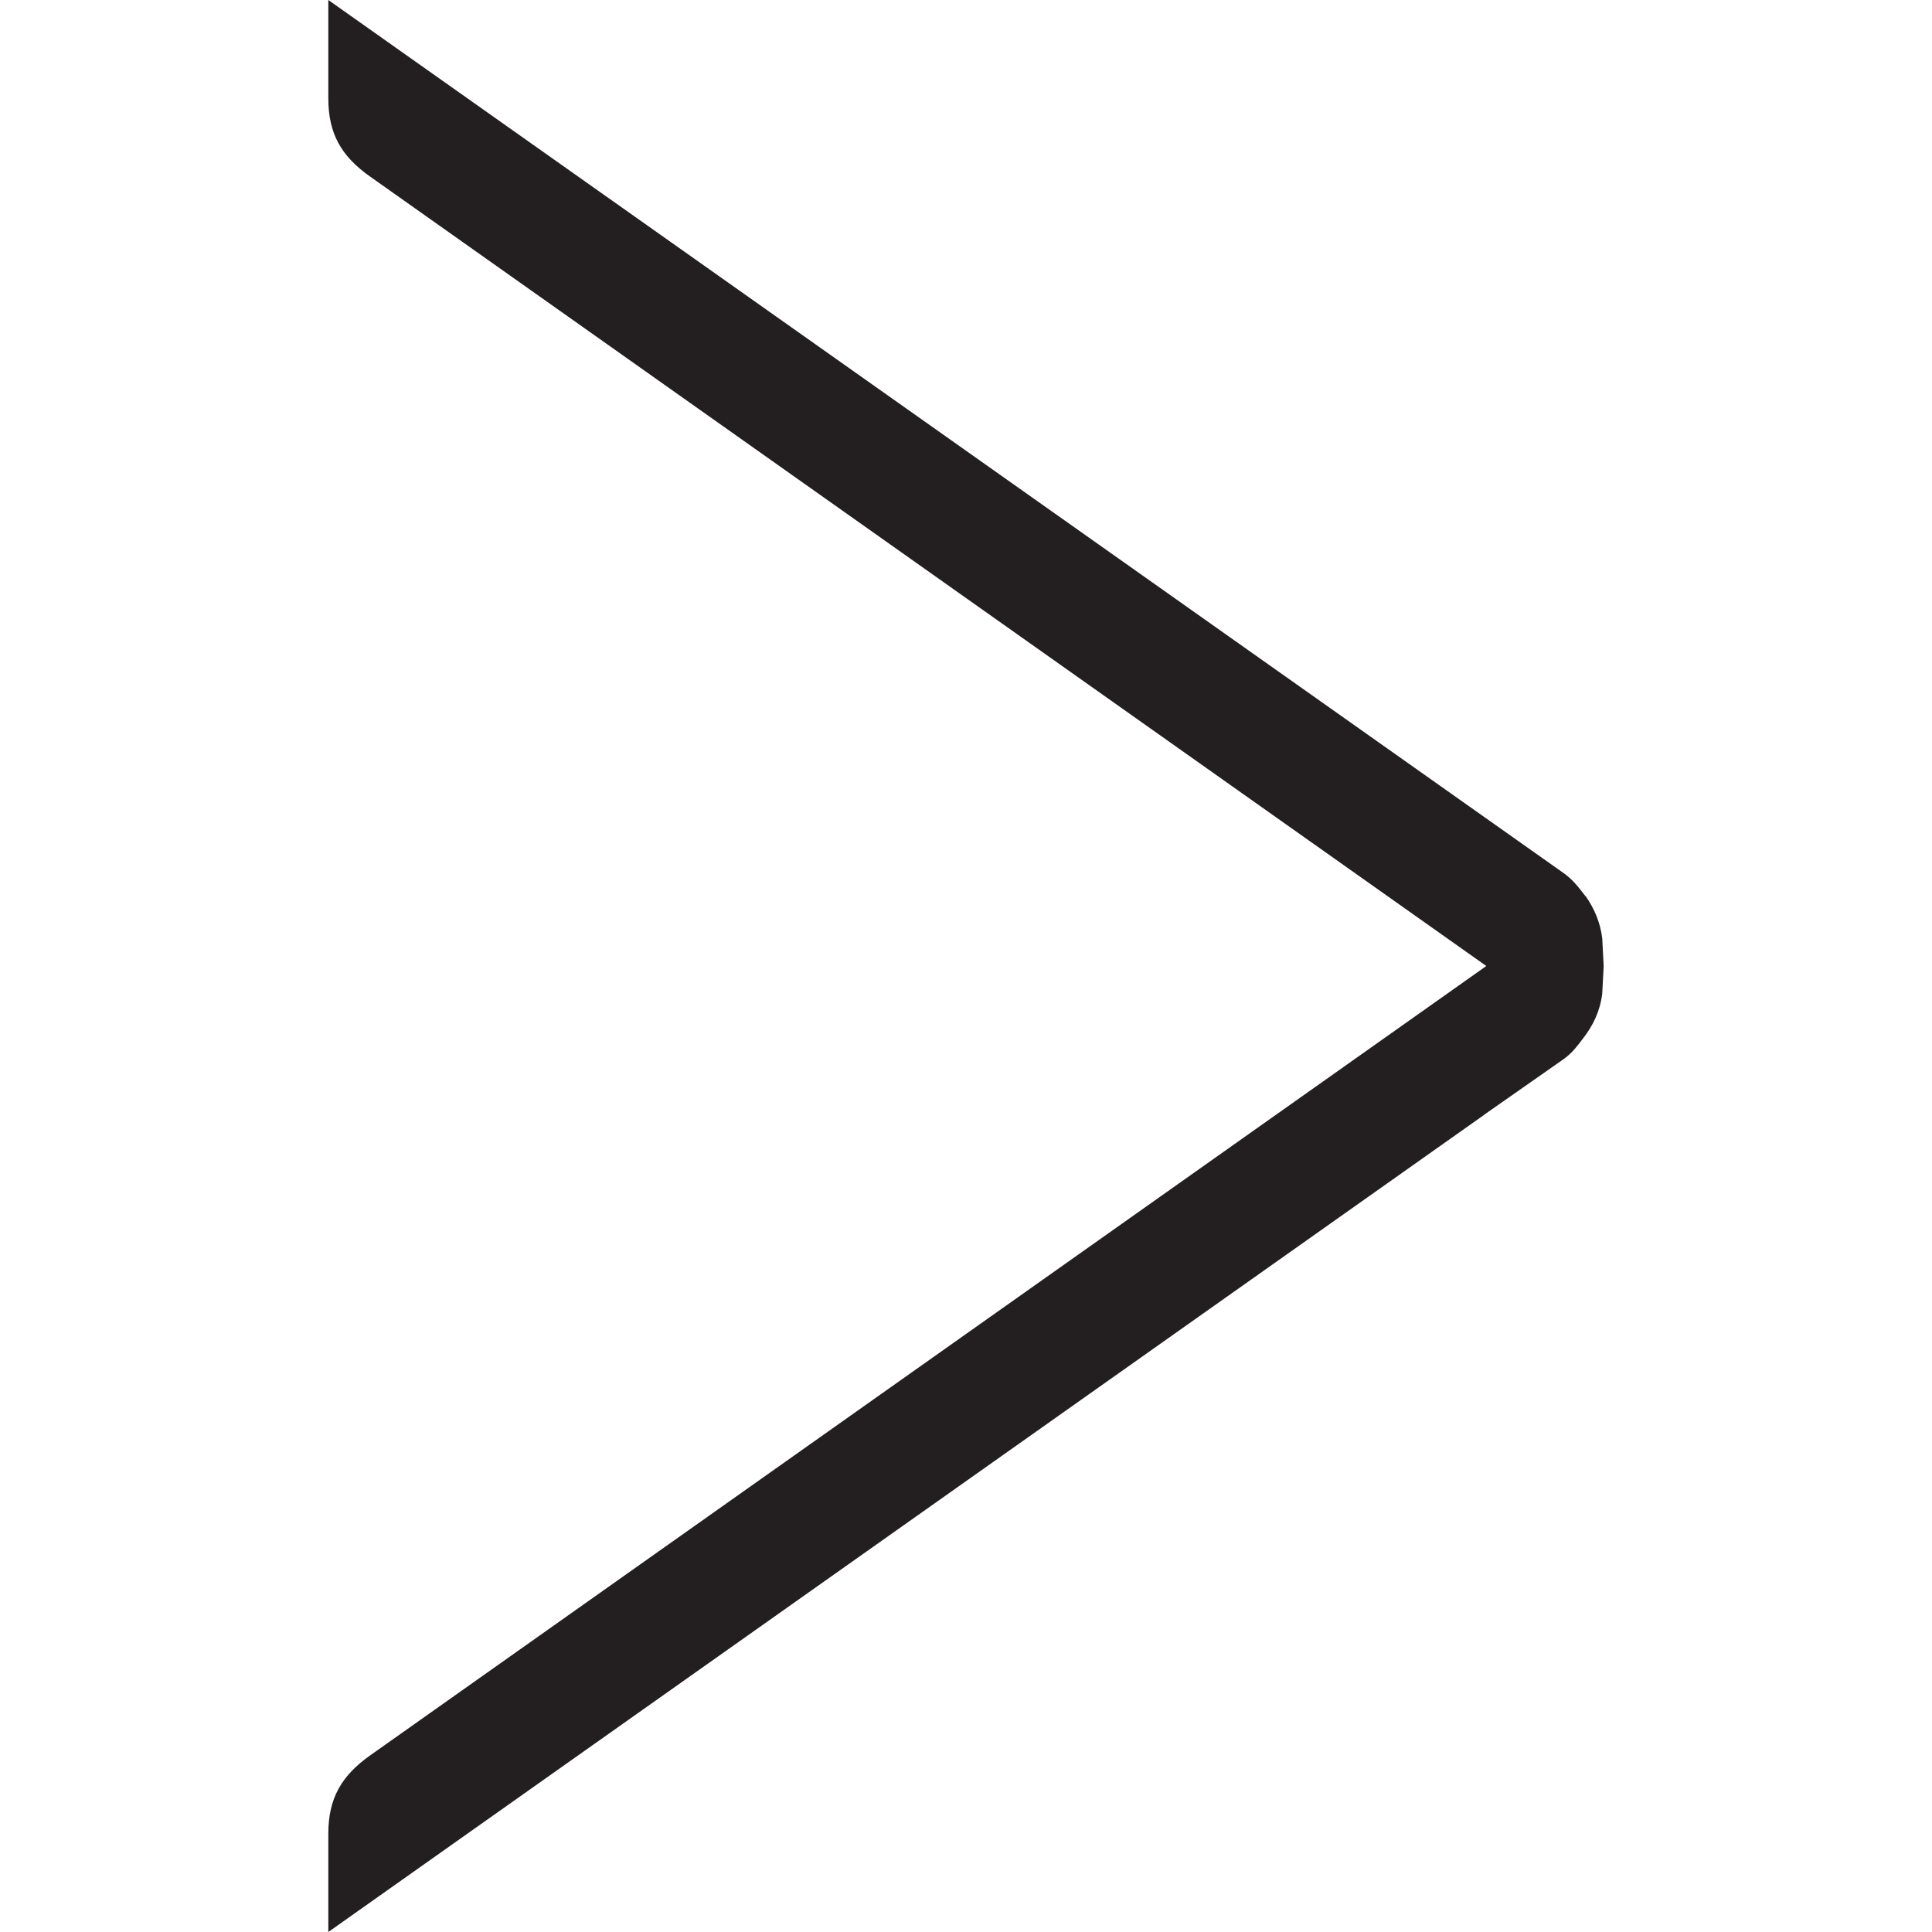 <?xml version="1.0" encoding="iso-8859-1"?>
<!-- Generator: Adobe Illustrator 16.0.0, SVG Export Plug-In . SVG Version: 6.00 Build 0)  -->
<!DOCTYPE svg PUBLIC "-//W3C//DTD SVG 1.1//EN" "http://www.w3.org/Graphics/SVG/1.1/DTD/svg11.dtd">
<svg version="1.1" id="Layer_3" xmlns="http://www.w3.org/2000/svg" xmlns:xlink="http://www.w3.org/1999/xlink" x="0px" y="0px"
	 width="16px" height="16px" viewBox="0 0 16 16" style="enable-background:new 0 0 16 16;" xml:space="preserve">
<path style="fill:#231F20;" d="M2.719,0v0.814c0,0.293,0.107,0.48,0.347,0.649L12.309,8l-9.243,6.537
	c-0.239,0.169-0.347,0.357-0.347,0.649V16l9.576-6.77V9.229l0.656-0.459c0.07-0.051,0.112-0.108,0.156-0.166
	c0.085-0.108,0.144-0.229,0.162-0.375l0.012-0.229l-0.012-0.23c-0.017-0.133-0.065-0.244-0.136-0.347l-0.001,0.001
	c-0.053-0.067-0.101-0.136-0.185-0.195L2.719,0z"/>
</svg>
